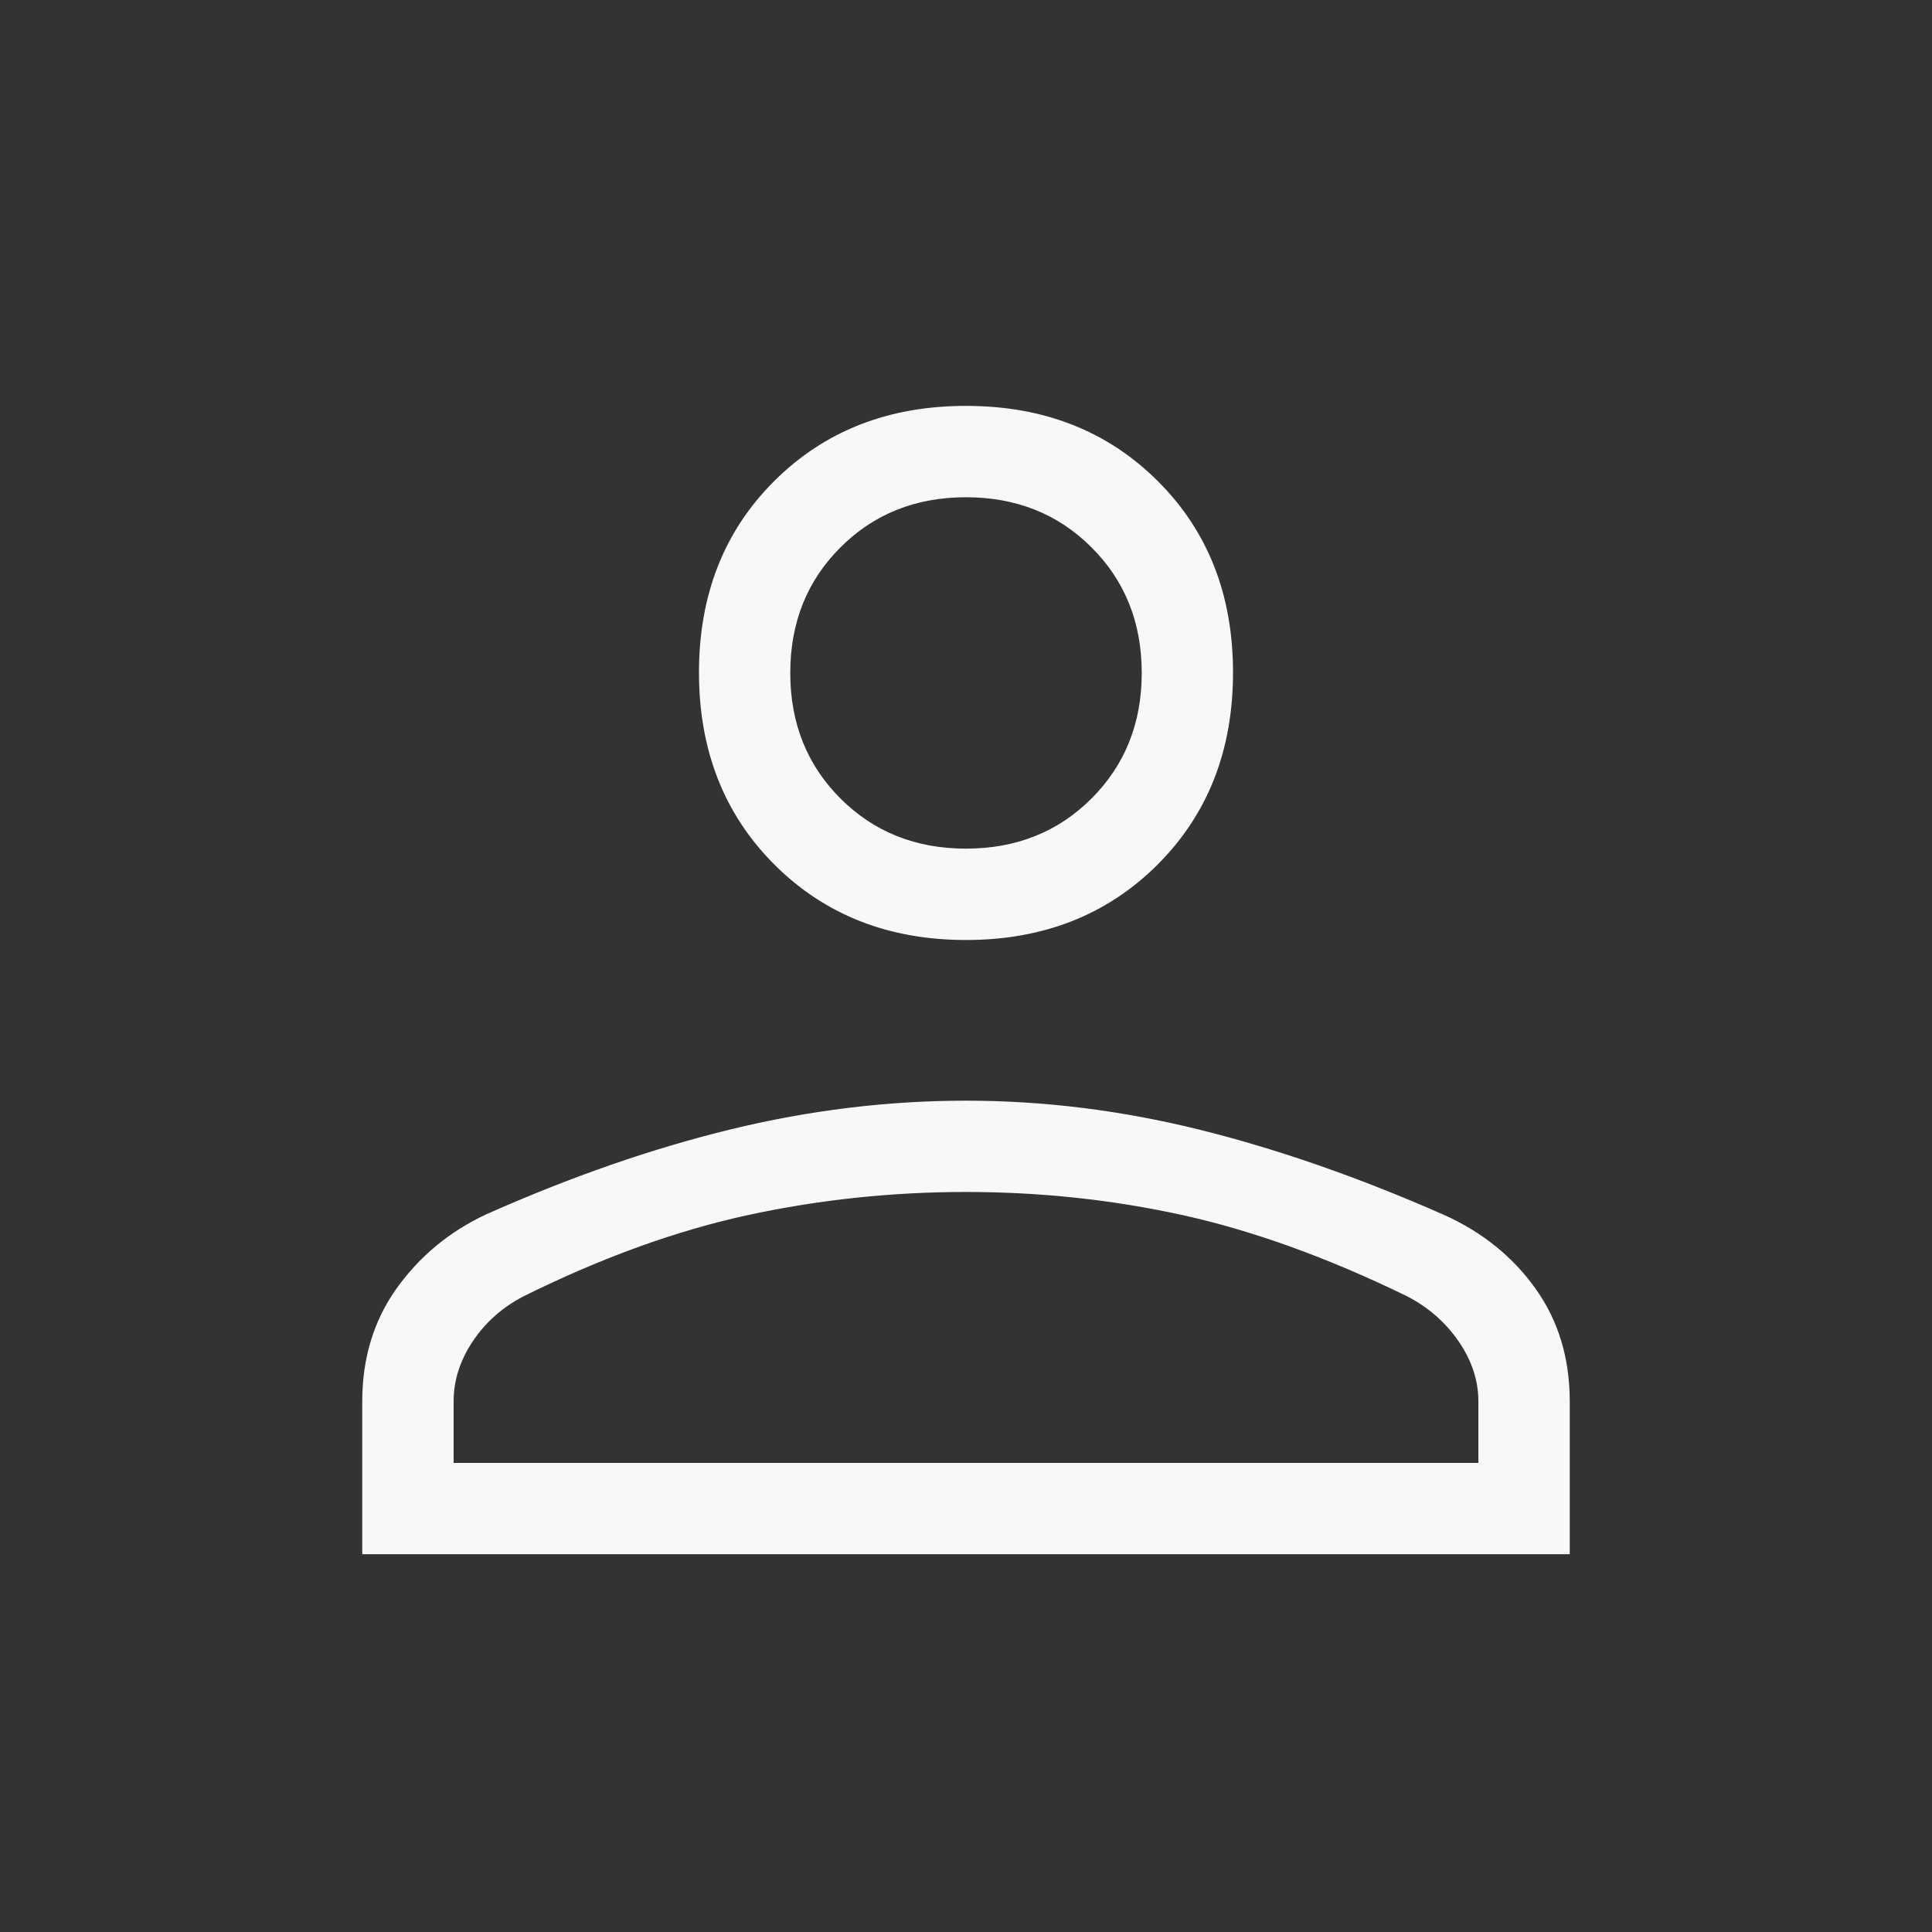 <svg width="24" height="24" viewBox="0 0 24 24" fill="none" xmlns="http://www.w3.org/2000/svg">
<rect x="0" y="0" width="24" height="24" fill="#333333" stroke="none"/>
<path d="M5.61 18.173V18.198H5.635H18.365H18.39V18.173V17.409C18.39 17.143 18.306 16.889 18.139 16.647C17.972 16.405 17.753 16.215 17.484 16.077L17.484 16.077C16.499 15.598 15.57 15.263 14.696 15.07C13.822 14.878 12.924 14.782 12 14.782C11.076 14.782 10.171 14.878 9.284 15.07C8.396 15.263 7.469 15.598 6.5 16.077L6.5 16.077C6.231 16.215 6.015 16.405 5.853 16.647C5.691 16.889 5.61 17.143 5.61 17.409V18.173ZM12 11.652C11.043 11.652 10.257 11.341 9.637 10.722C9.018 10.103 8.708 9.314 8.708 8.354C8.708 7.395 9.018 6.608 9.637 5.992C10.257 5.375 11.043 5.067 12 5.067C12.957 5.067 13.743 5.375 14.363 5.992L14.38 5.974L14.363 5.992C14.982 6.608 15.292 7.395 15.292 8.354C15.292 9.314 14.982 10.103 14.363 10.722C13.743 11.341 12.957 11.652 12 11.652ZM4.525 19.282V17.409C4.525 16.877 4.666 16.414 4.947 16.02C5.229 15.625 5.596 15.321 6.047 15.109C7.098 14.642 8.111 14.29 9.086 14.053C10.061 13.816 11.032 13.698 12 13.698C12.967 13.698 13.936 13.819 14.905 14.06C15.876 14.302 16.884 14.654 17.931 15.116C18.401 15.328 18.775 15.63 19.055 16.023C19.335 16.415 19.475 16.877 19.475 17.409V19.282H4.525ZM12 10.567C12.63 10.567 13.157 10.357 13.577 9.937C13.998 9.516 14.208 8.99 14.208 8.359C14.208 7.729 13.998 7.202 13.577 6.782C13.157 6.362 12.63 6.152 12 6.152C11.37 6.152 10.843 6.362 10.423 6.782C10.002 7.202 9.792 7.729 9.792 8.359C9.792 8.99 10.002 9.516 10.423 9.937C10.843 10.357 11.37 10.567 12 10.567Z" fill="#F8F8F8" stroke="#F8F8F8" stroke-width="0.05"/>
</svg>
